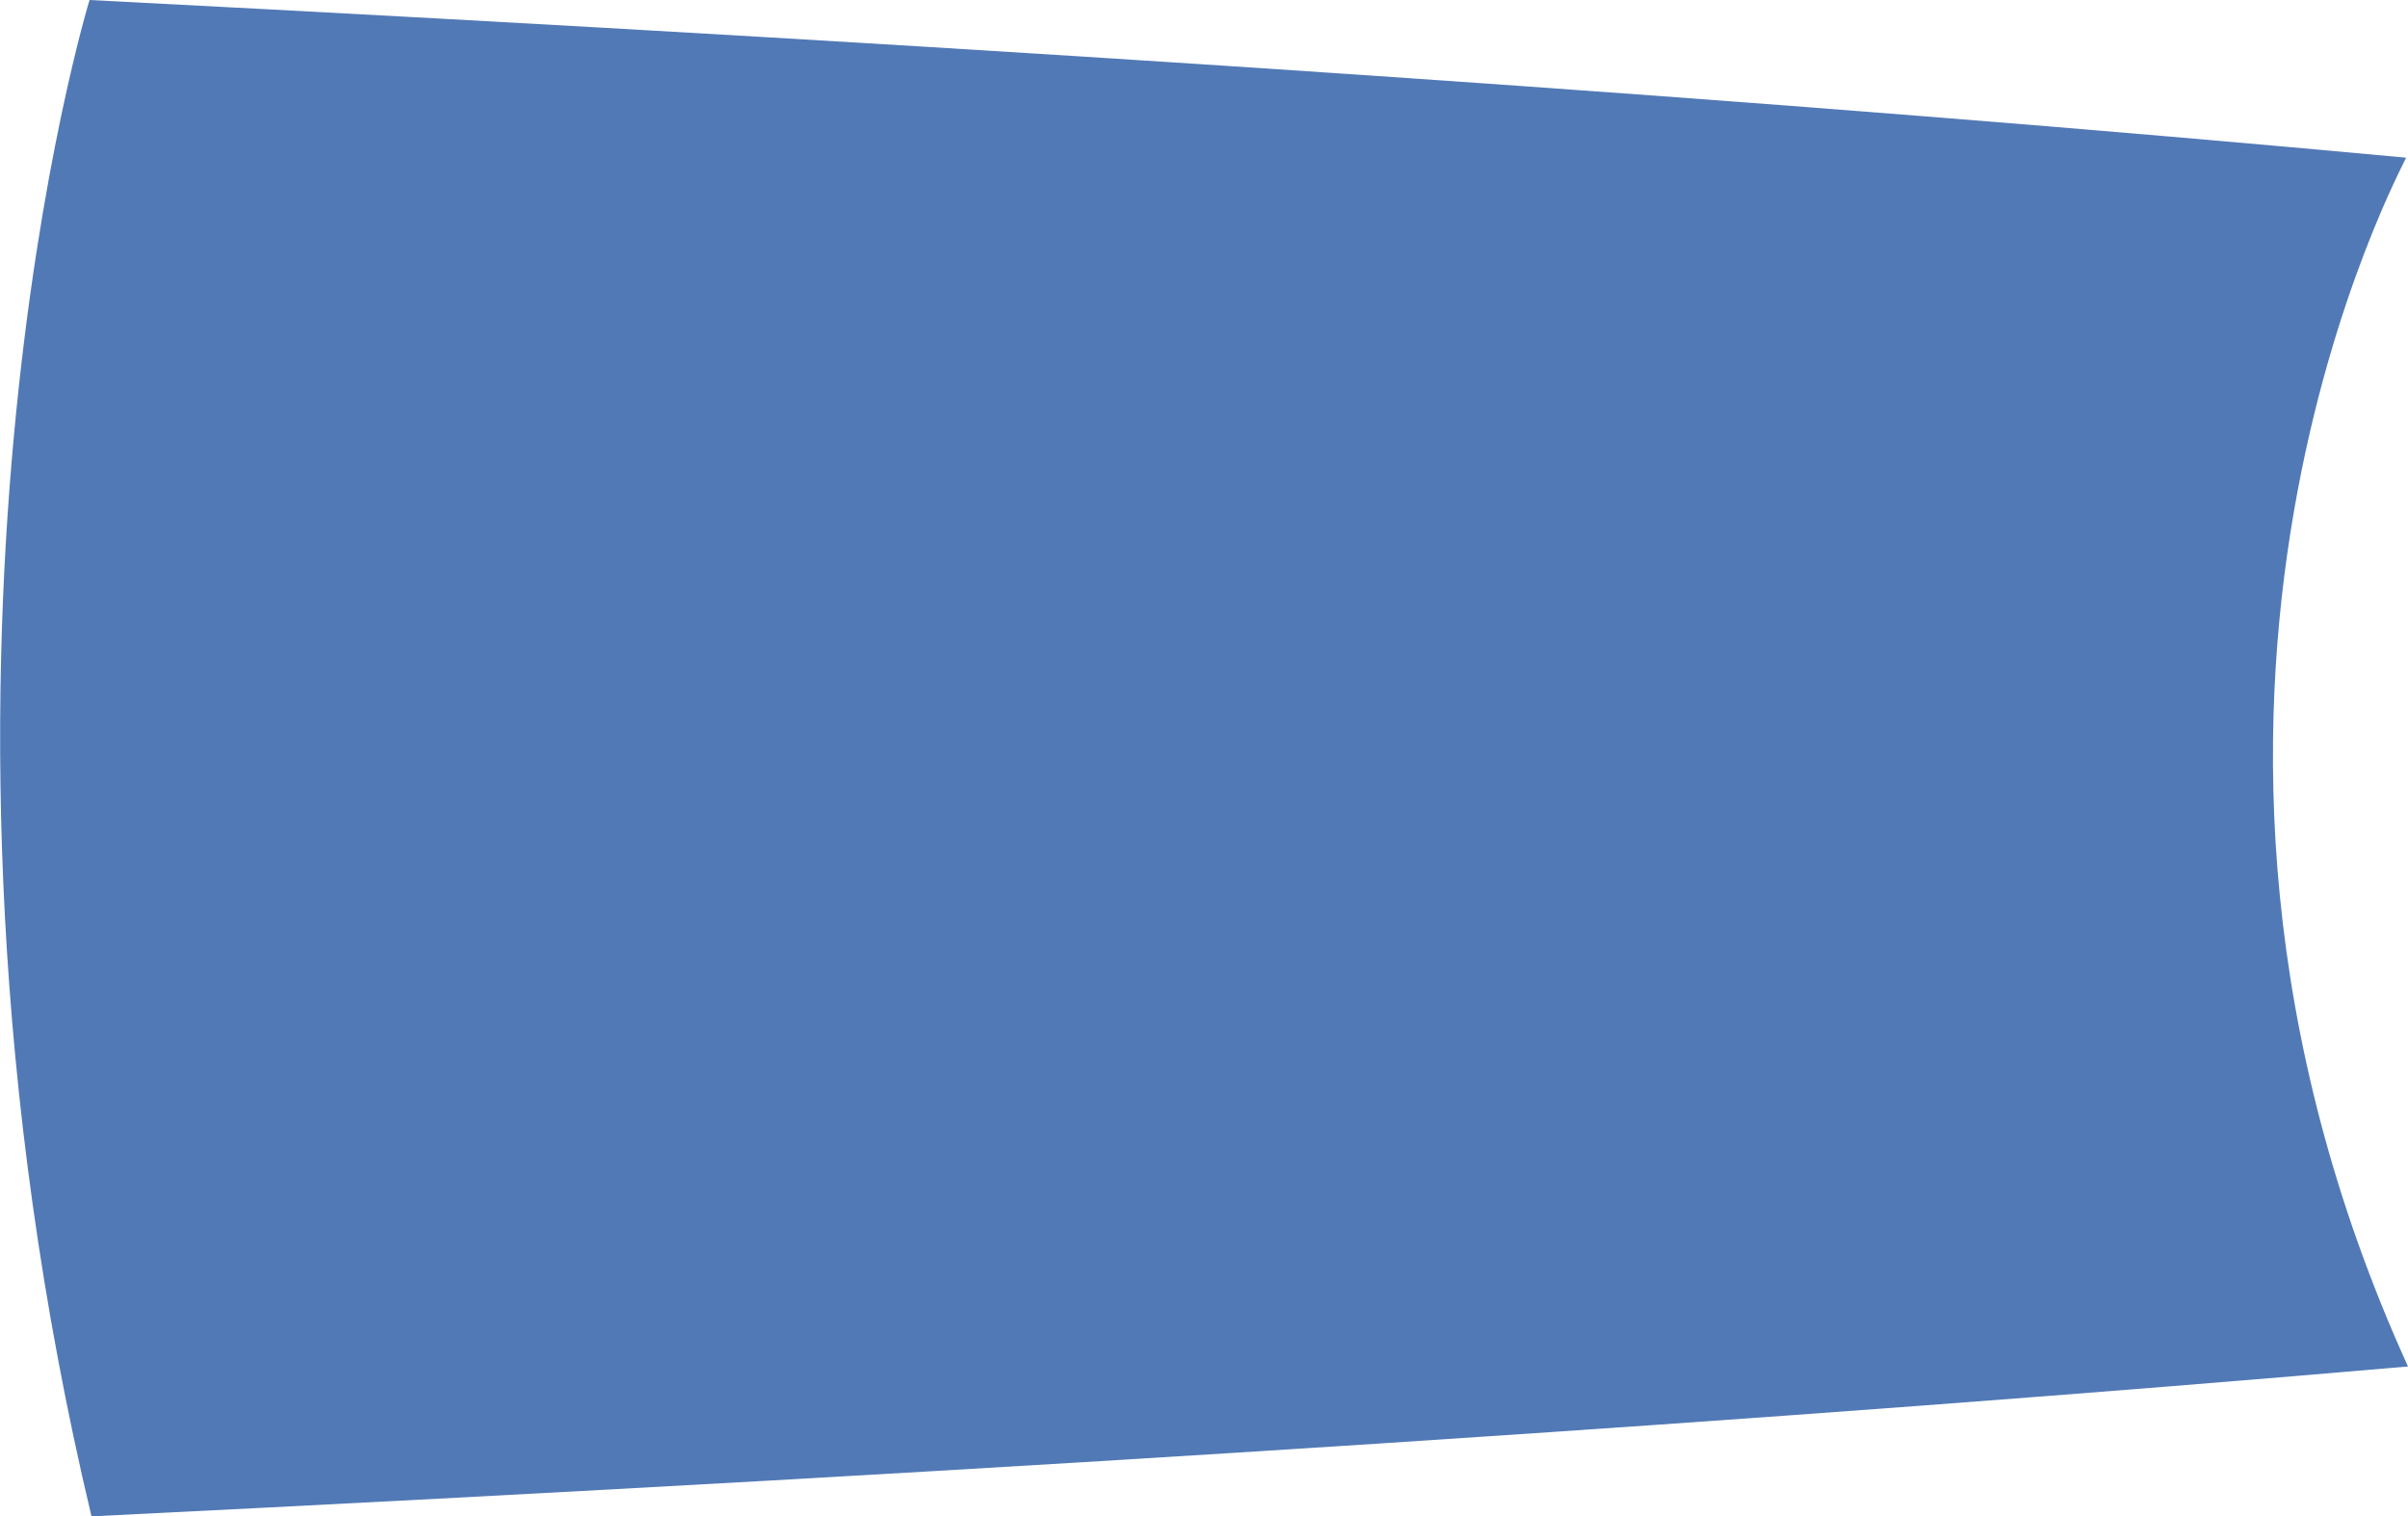 <?xml version="1.0" encoding="utf-8"?>
<!-- Generator: Adobe Illustrator 27.0.0, SVG Export Plug-In . SVG Version: 6.00 Build 0)  -->
<svg version="1.1" id="Layer_1" xmlns="http://www.w3.org/2000/svg" xmlns:xlink="http://www.w3.org/1999/xlink" x="0px" y="0px"
	 viewBox="0 0 123.7 77.9" style="enable-background:new 0 0 123.7 77.9;" xml:space="preserve">
<style type="text/css">
	.st0{fill:#5179B5;}
</style>
<g id="Layer_2_00000040558407202516134980000005577193309782663832_">
	<g id="Layer_2-2">
		<path class="st0" d="M123.7,70.2c-31.2,2.7-70.2,5.3-119,7.7C-5.8,33.8,4.6,0,4.6,0c48.8,2.5,87.8,5.2,119,8.1
			C123.7,8.1,108.1,35.9,123.7,70.2z"/>
	</g>
</g>
</svg>
